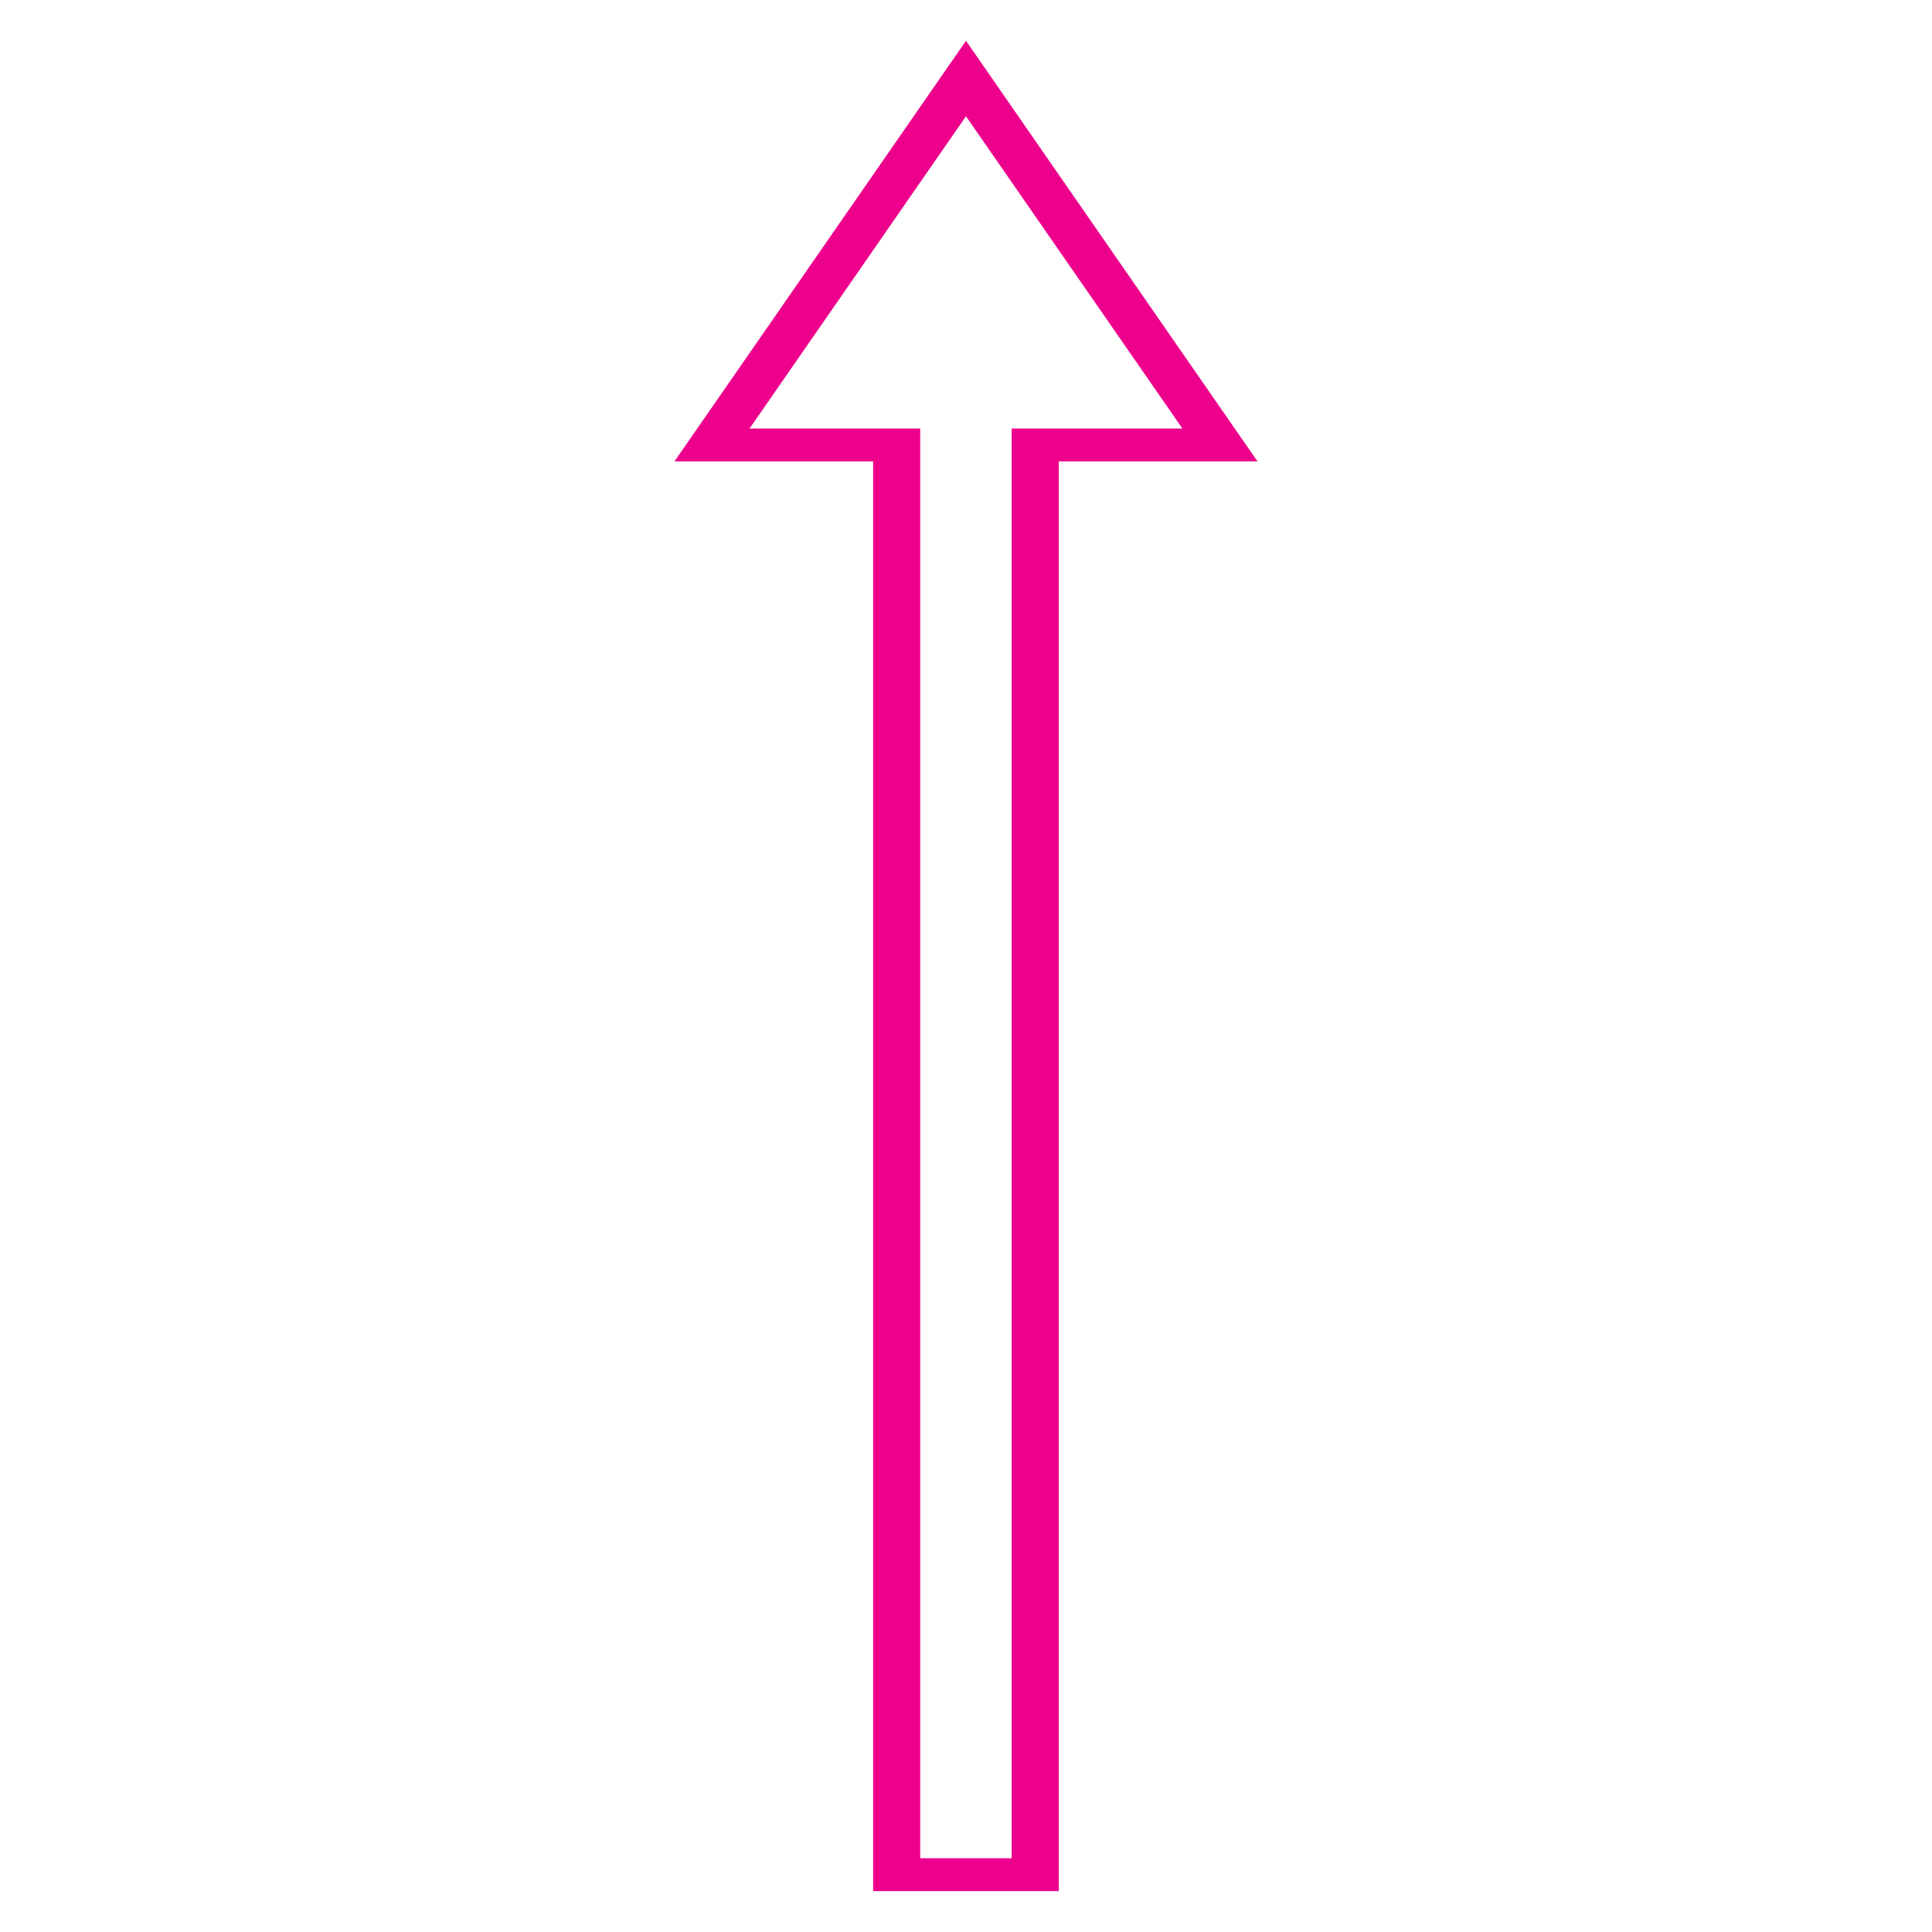 <?xml version="1.0" encoding="UTF-8" standalone="no"?>
<svg
   version="1.0"
   width="56"
   height="56"
   id="svg2"
   sodipodi:docname="TSS-arrow.svg"
   inkscape:version="1.2.2 (b0a8486541, 2022-12-01)"
   xmlns:inkscape="http://www.inkscape.org/namespaces/inkscape"
   xmlns:sodipodi="http://sodipodi.sourceforge.net/DTD/sodipodi-0.dtd"
   xmlns="http://www.w3.org/2000/svg"
   xmlns:svg="http://www.w3.org/2000/svg">
  <defs
     id="defs7" />
  <sodipodi:namedview
     id="namedview5"
     pagecolor="#505050"
     bordercolor="#eeeeee"
     borderopacity="1"
     inkscape:showpageshadow="0"
     inkscape:pageopacity="0"
     inkscape:pagecheckerboard="0"
     inkscape:deskcolor="#505050"
     showgrid="false"
     inkscape:zoom="20.439805"
     inkscape:cx="13.57645"
     inkscape:cy="27.348597"
     inkscape:window-width="3840"
     inkscape:window-height="2094"
     inkscape:window-x="0"
     inkscape:window-y="29"
     inkscape:window-maximized="1"
     inkscape:current-layer="svg2" />
  <g
     id="g2642"
     transform="matrix(0,-1.649,-2.361,0,35.361,22.93)"
     clip-path="url(#clipPath42603)"
     style="stroke-width:2.568">
    <path
       d="M 6.084,-7.0172917e-7 V 2.268 H -19.047 v 1.701 H 6.084 v 2.267 l 6.441,-3.118 z"
       style="fill:none;stroke:#ec008c;stroke-width:0.578;stroke-linecap:butt;stroke-linejoin:miter;stroke-miterlimit:3.864;stroke-dasharray:none;stroke-opacity:1"
       id="path2644"
       sodipodi:nodetypes="cccccccc" />
  </g>
</svg>
